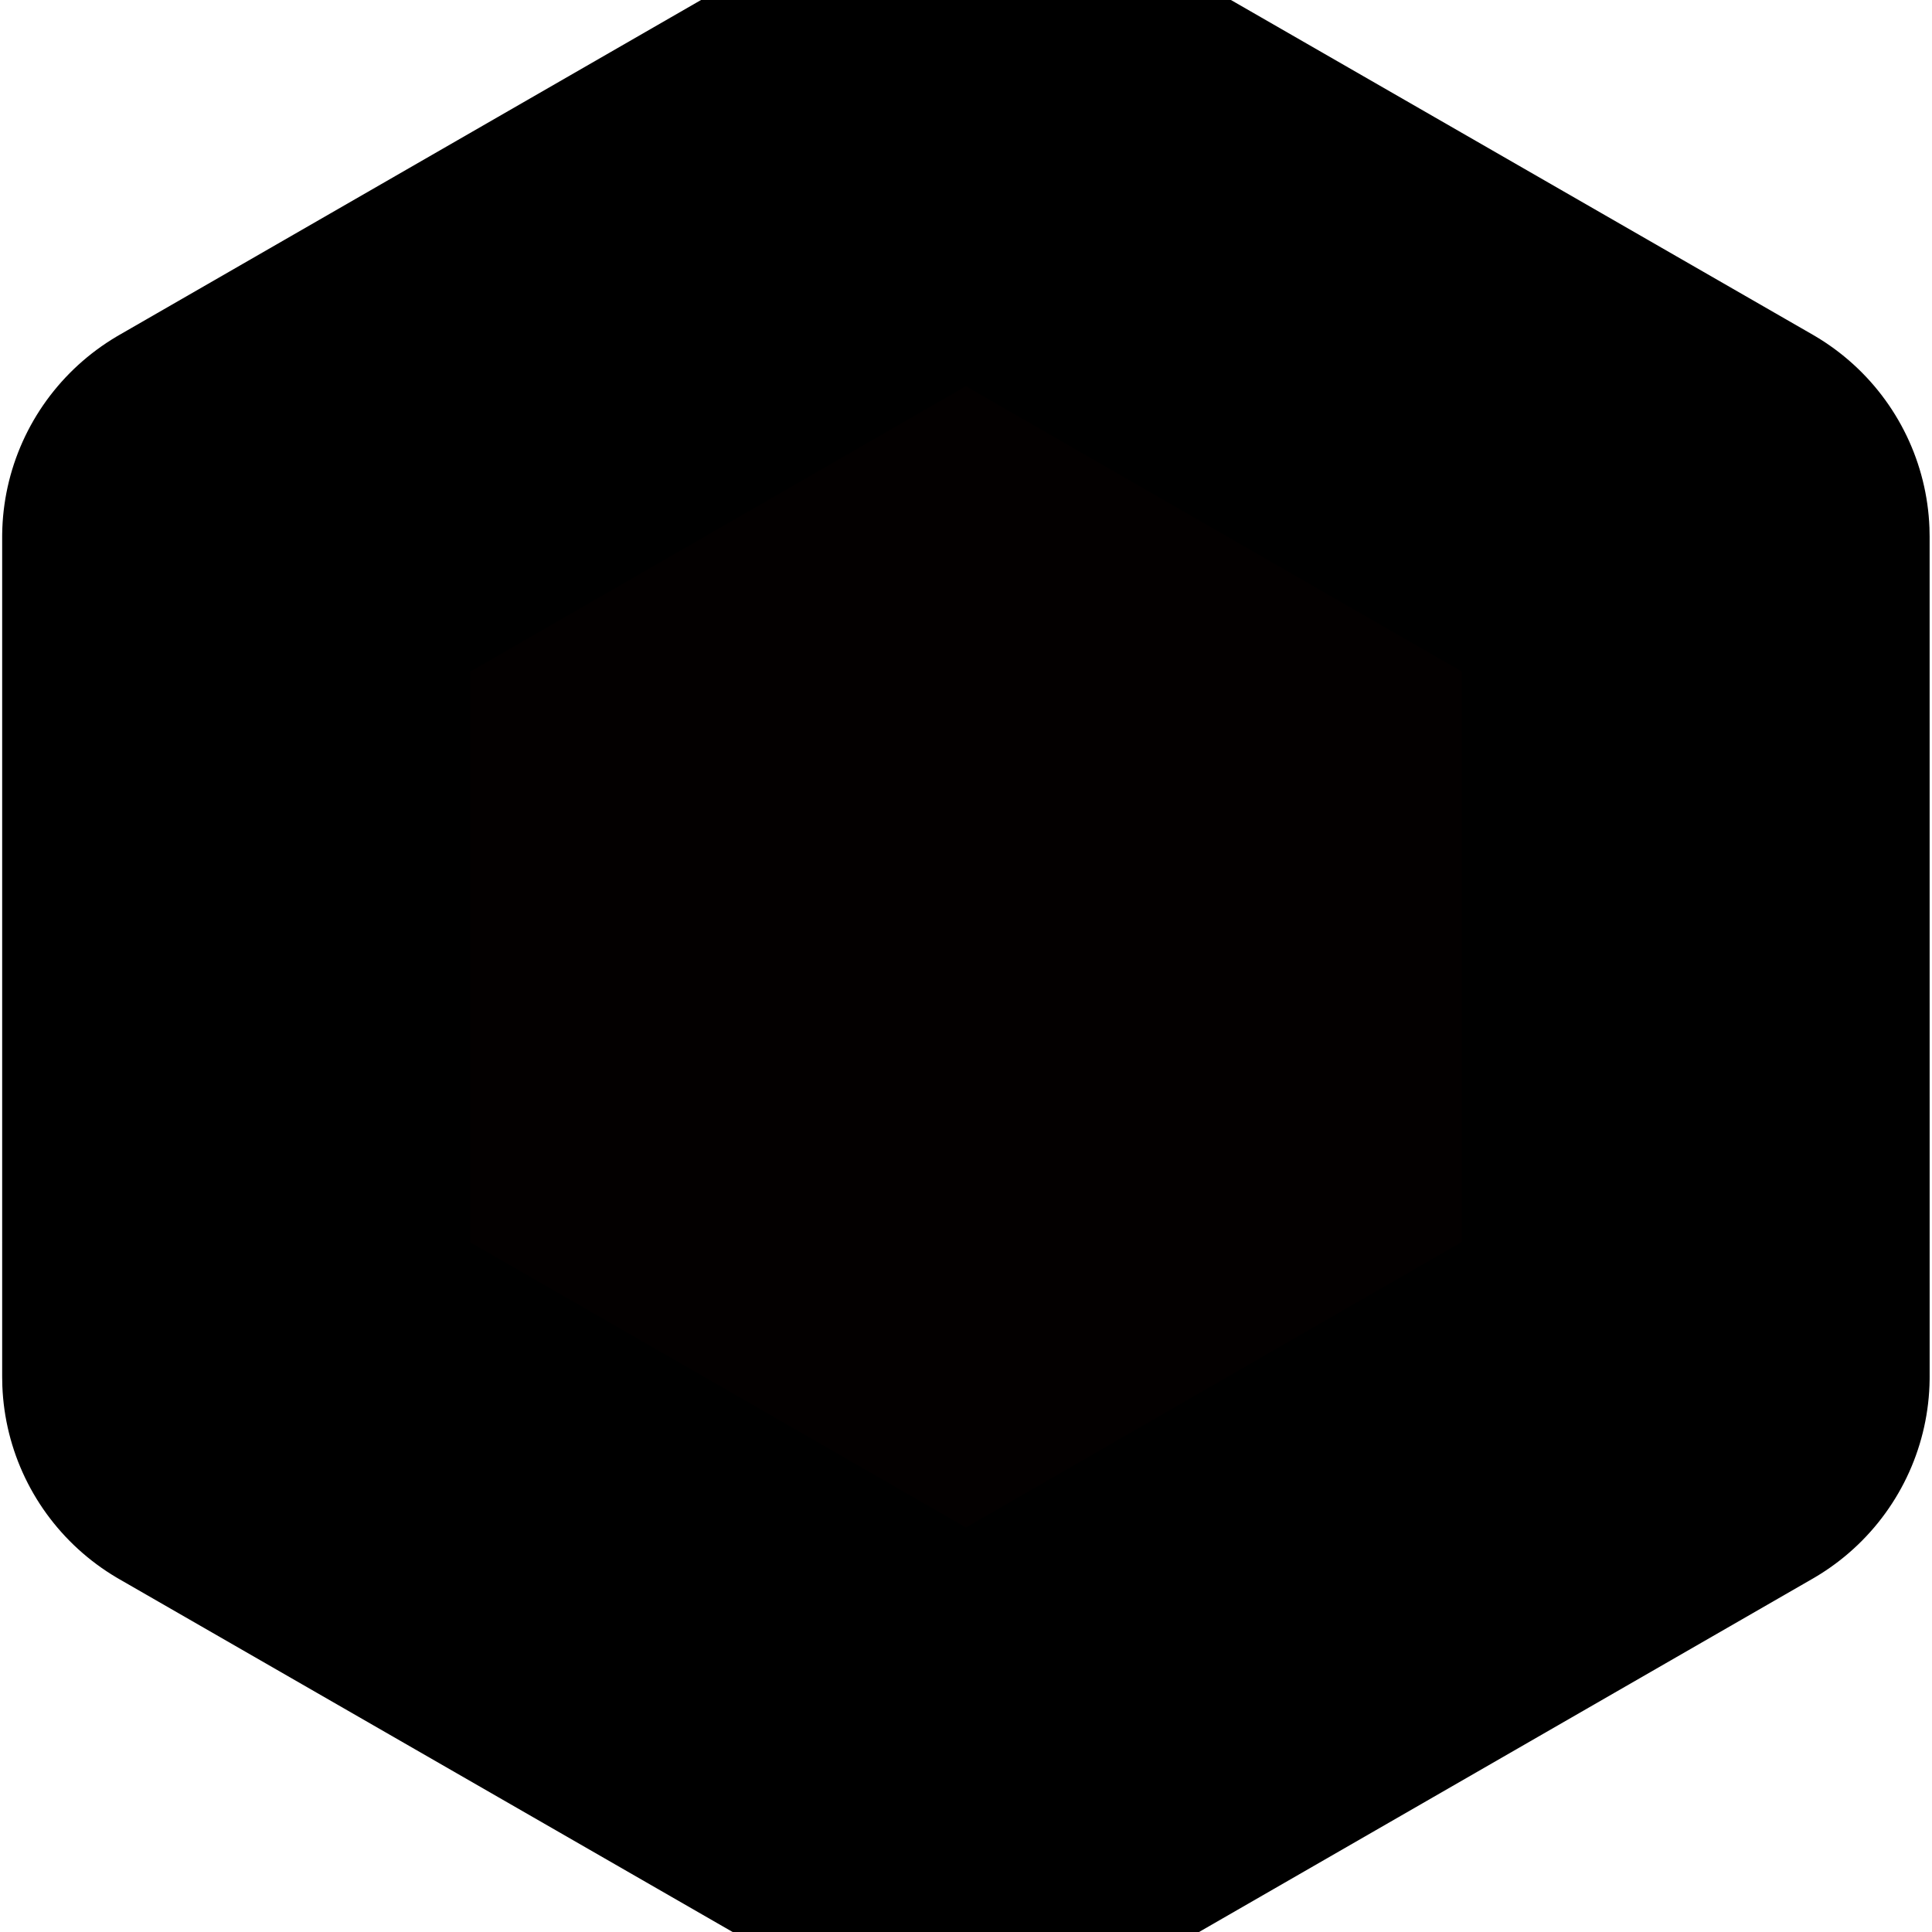 <?xml version="1.0" encoding="UTF-8" standalone="no"?>
<!-- Created with Inkscape (http://www.inkscape.org/) -->

<svg
   xmlns:dc="http://purl.org/dc/elements/1.1/"
   xmlns:cc="http://creativecommons.org/ns#"
   xmlns:rdf="http://www.w3.org/1999/02/22-rdf-syntax-ns#"
   xmlns:svg="http://www.w3.org/2000/svg"
   xmlns="http://www.w3.org/2000/svg"
   xmlns:sodipodi="http://sodipodi.sourceforge.net/DTD/sodipodi-0.dtd"
   xmlns:inkscape="http://www.inkscape.org/namespaces/inkscape"
   width="100px"
   height="100px"
   viewBox="0 0 100 100"
   version="1.1"
   id="SVGRoot"
   inkscape:version="0.92.3 (unknown)"
   sodipodi:docname="hexagonVertical.svg">
  <sodipodi:namedview
     id="base"
     pagecolor="#ffffff"
     bordercolor="#666666"
     borderopacity="1.0"
     inkscape:pageopacity="0.0"
     inkscape:pageshadow="2"
     inkscape:zoom="3.6203867"
     inkscape:cx="47.385215"
     inkscape:cy="40.746203"
     inkscape:document-units="px"
     inkscape:current-layer="layer1"
     showgrid="false"
     inkscape:window-width="1533"
     inkscape:window-height="845"
     inkscape:window-x="67"
     inkscape:window-y="27"
     inkscape:window-maximized="1"
     showguides="true"
     inkscape:guide-bbox="true">
    <sodipodi:guide
       inkscape:locked="false"
       id="guide1382"
       orientation="0,1122.52"
       position="0,0" />
    <sodipodi:guide
       inkscape:locked="false"
       id="guide1384"
       orientation="-1587.402,0"
       position="297,0" />
    <sodipodi:guide
       inkscape:locked="false"
       id="guide1386"
       orientation="0,-1122.52"
       position="297,420" />
    <sodipodi:guide
       inkscape:locked="false"
       id="guide1388"
       orientation="1587.402,0"
       position="0,420" />
    <sodipodi:guide
       position="50,63.867"
       orientation="1,0"
       id="guide3779"
       inkscape:locked="false" />
    <sodipodi:guide
       position="10.742,50"
       orientation="0,1"
       id="guide3781"
       inkscape:locked="false" />
    <sodipodi:guide
       position="60.938,100"
       orientation="0,1"
       id="guide3783"
       inkscape:locked="false" />
    <sodipodi:guide
       position="100,88.281"
       orientation="1,0"
       id="guide3785"
       inkscape:locked="false" />
  </sodipodi:namedview>
  <defs
     id="defs823" />
  <g
     inkscape:label="Layer 1"
     inkscape:groupmode="layer"
     id="layer1">
    <path
       sodipodi:type="star"
       style="opacity:1;fill:#030000;fill-opacity:1;stroke:#000000;stroke-width:21.063;stroke-linejoin:round;stroke-miterlimit:4;stroke-dasharray:none;stroke-opacity:1"
       id="path3787"
       sodipodi:sides="6"
       sodipodi:cx="50"
       sodipodi:cy="50"
       sodipodi:r1="37.923416"
       sodipodi:r2="43.30127"
       sodipodi:arg1="0"
       sodipodi:arg2="0.52359878"
       inkscape:flatsided="true"
       inkscape:rounded="0"
       inkscape:randomized="0"
       d="M 87.923,50 68.962,82.843 H 31.038 L 12.077,50 31.038,17.157 l 37.923,0 z"
       transform="matrix(0.996,0.573,-0.575,0.993,28.945,-28.773)" />
  </g>
</svg>
